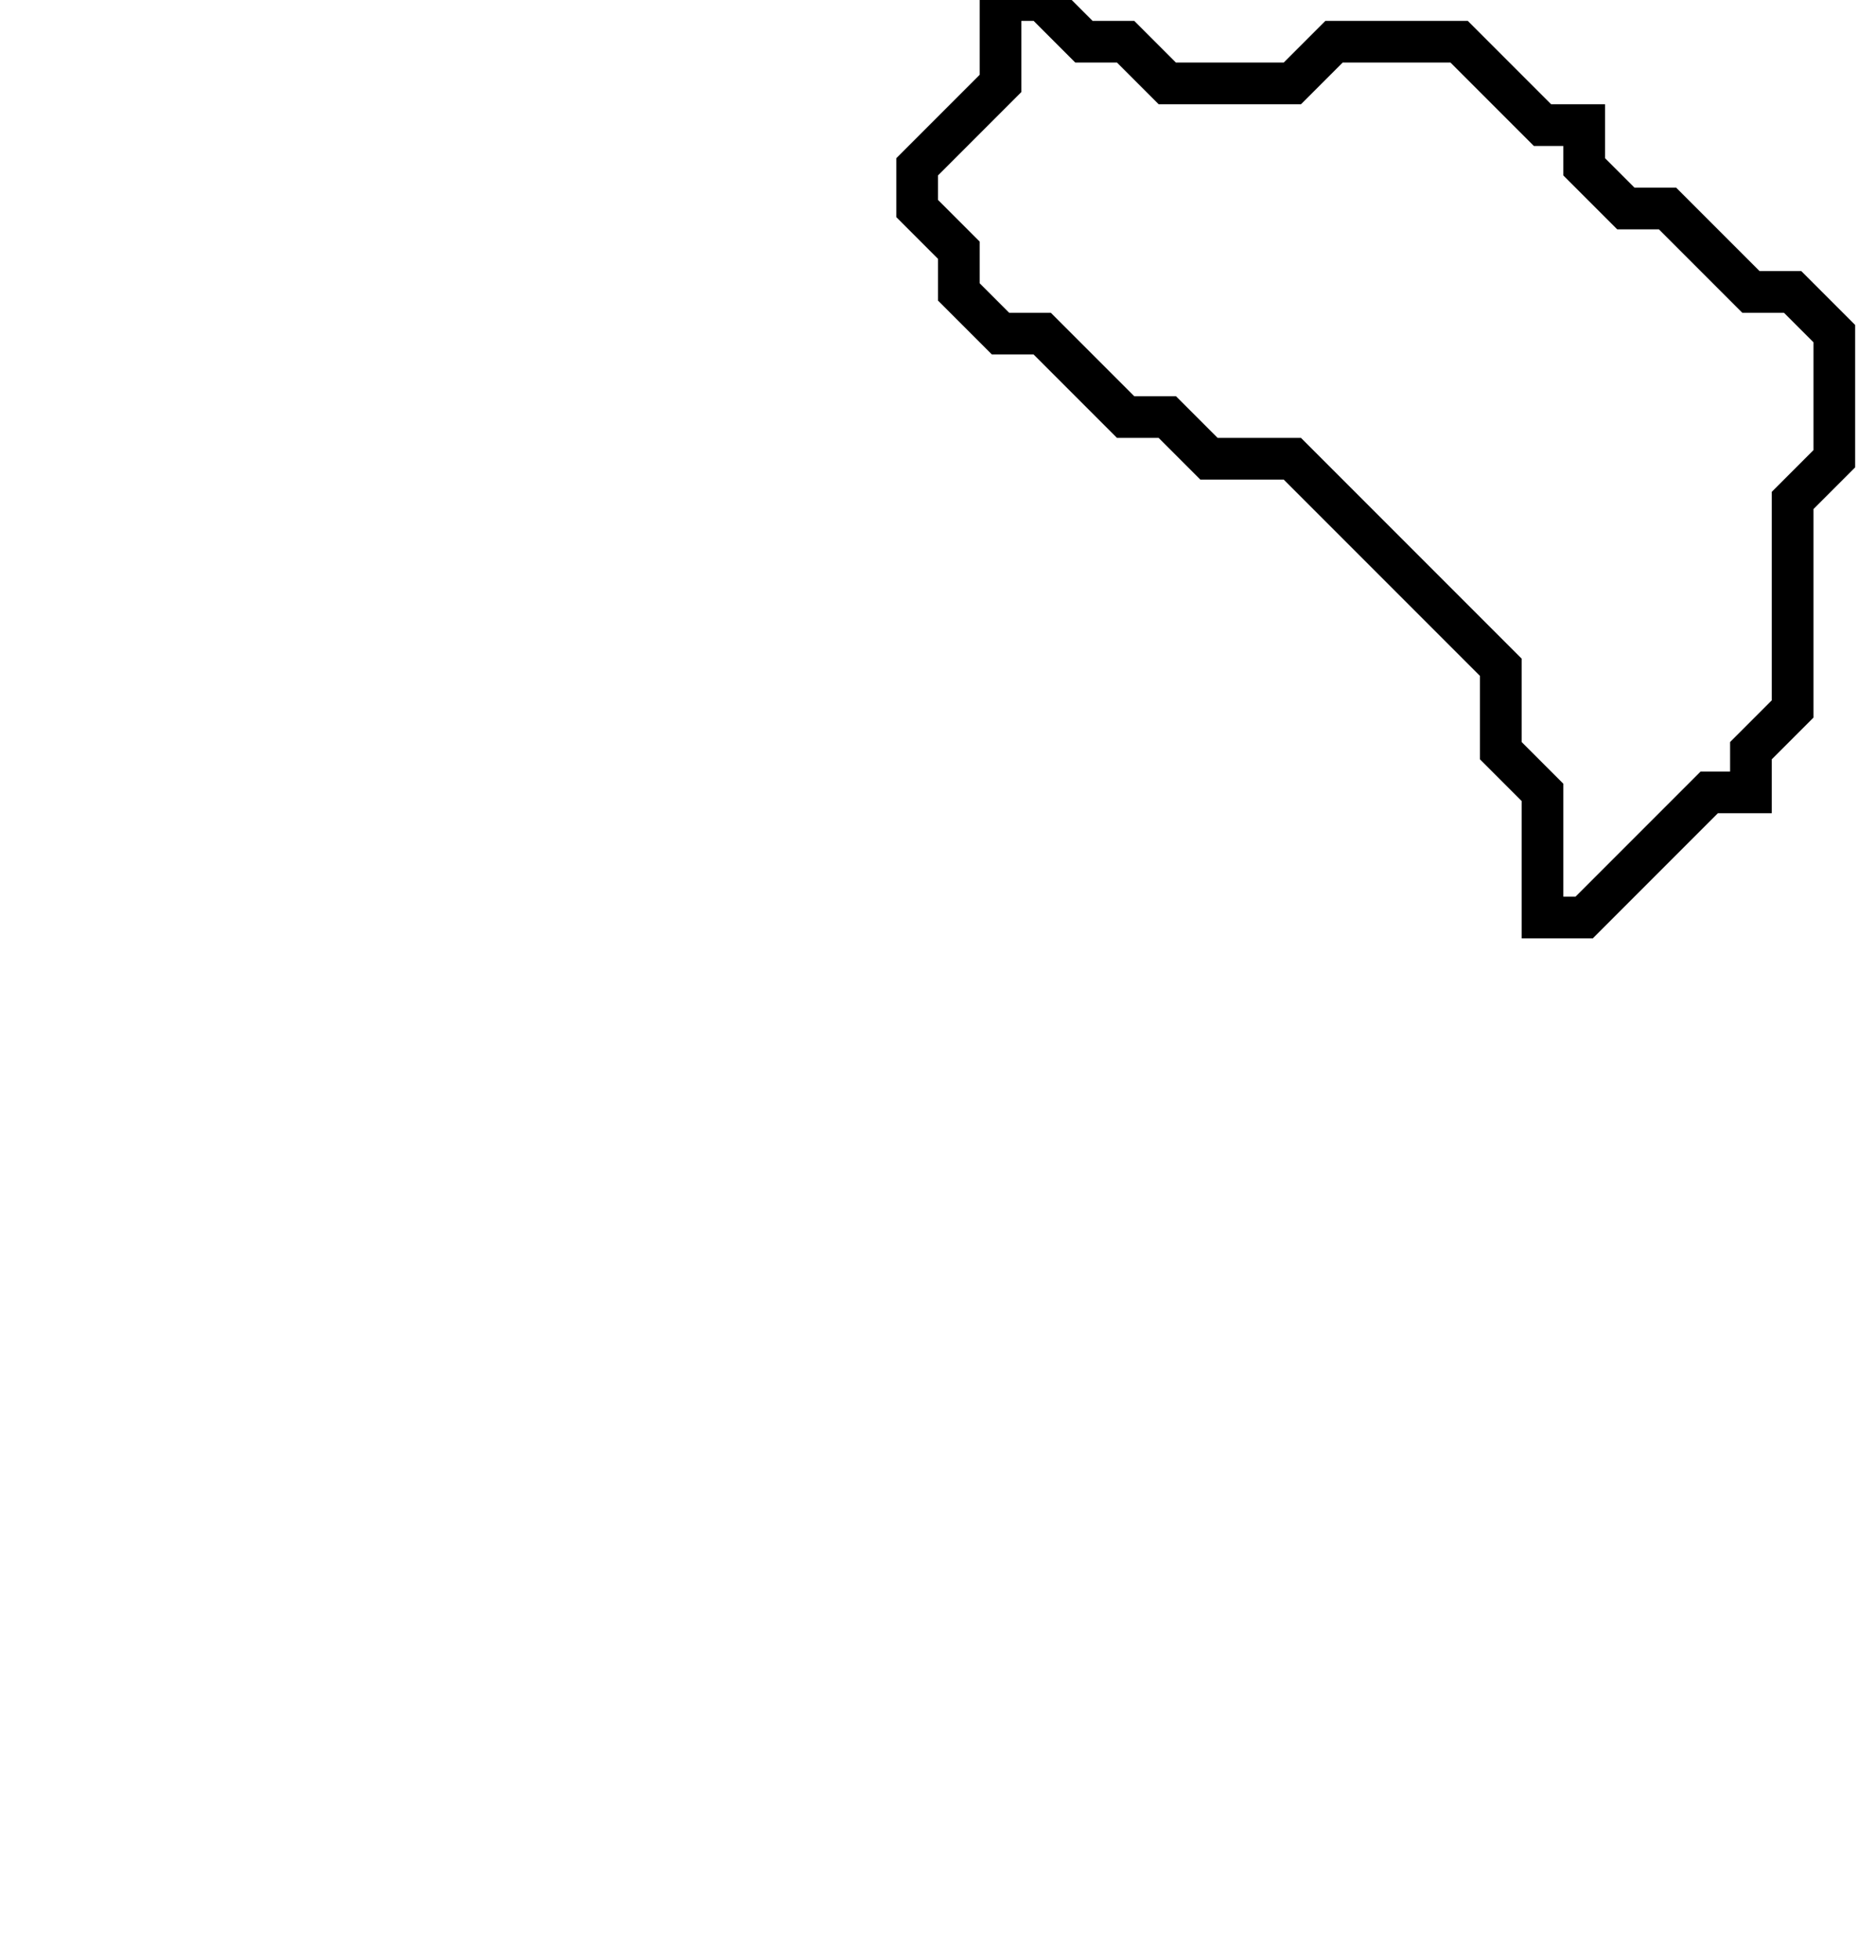 <svg xmlns="http://www.w3.org/2000/svg" width="45" height="47">
  <path d="M 24,0 L 24,2 L 22,4 L 22,5 L 23,6 L 23,7 L 24,8 L 25,8 L 27,10 L 28,10 L 29,11 L 31,11 L 36,16 L 36,18 L 37,19 L 37,22 L 38,22 L 41,19 L 42,19 L 42,18 L 43,17 L 43,12 L 44,11 L 44,8 L 43,7 L 42,7 L 40,5 L 39,5 L 38,4 L 38,3 L 37,3 L 35,1 L 32,1 L 31,2 L 28,2 L 27,1 L 26,1 L 25,0 Z" fill="none" stroke="black" stroke-width="1"/>
</svg>